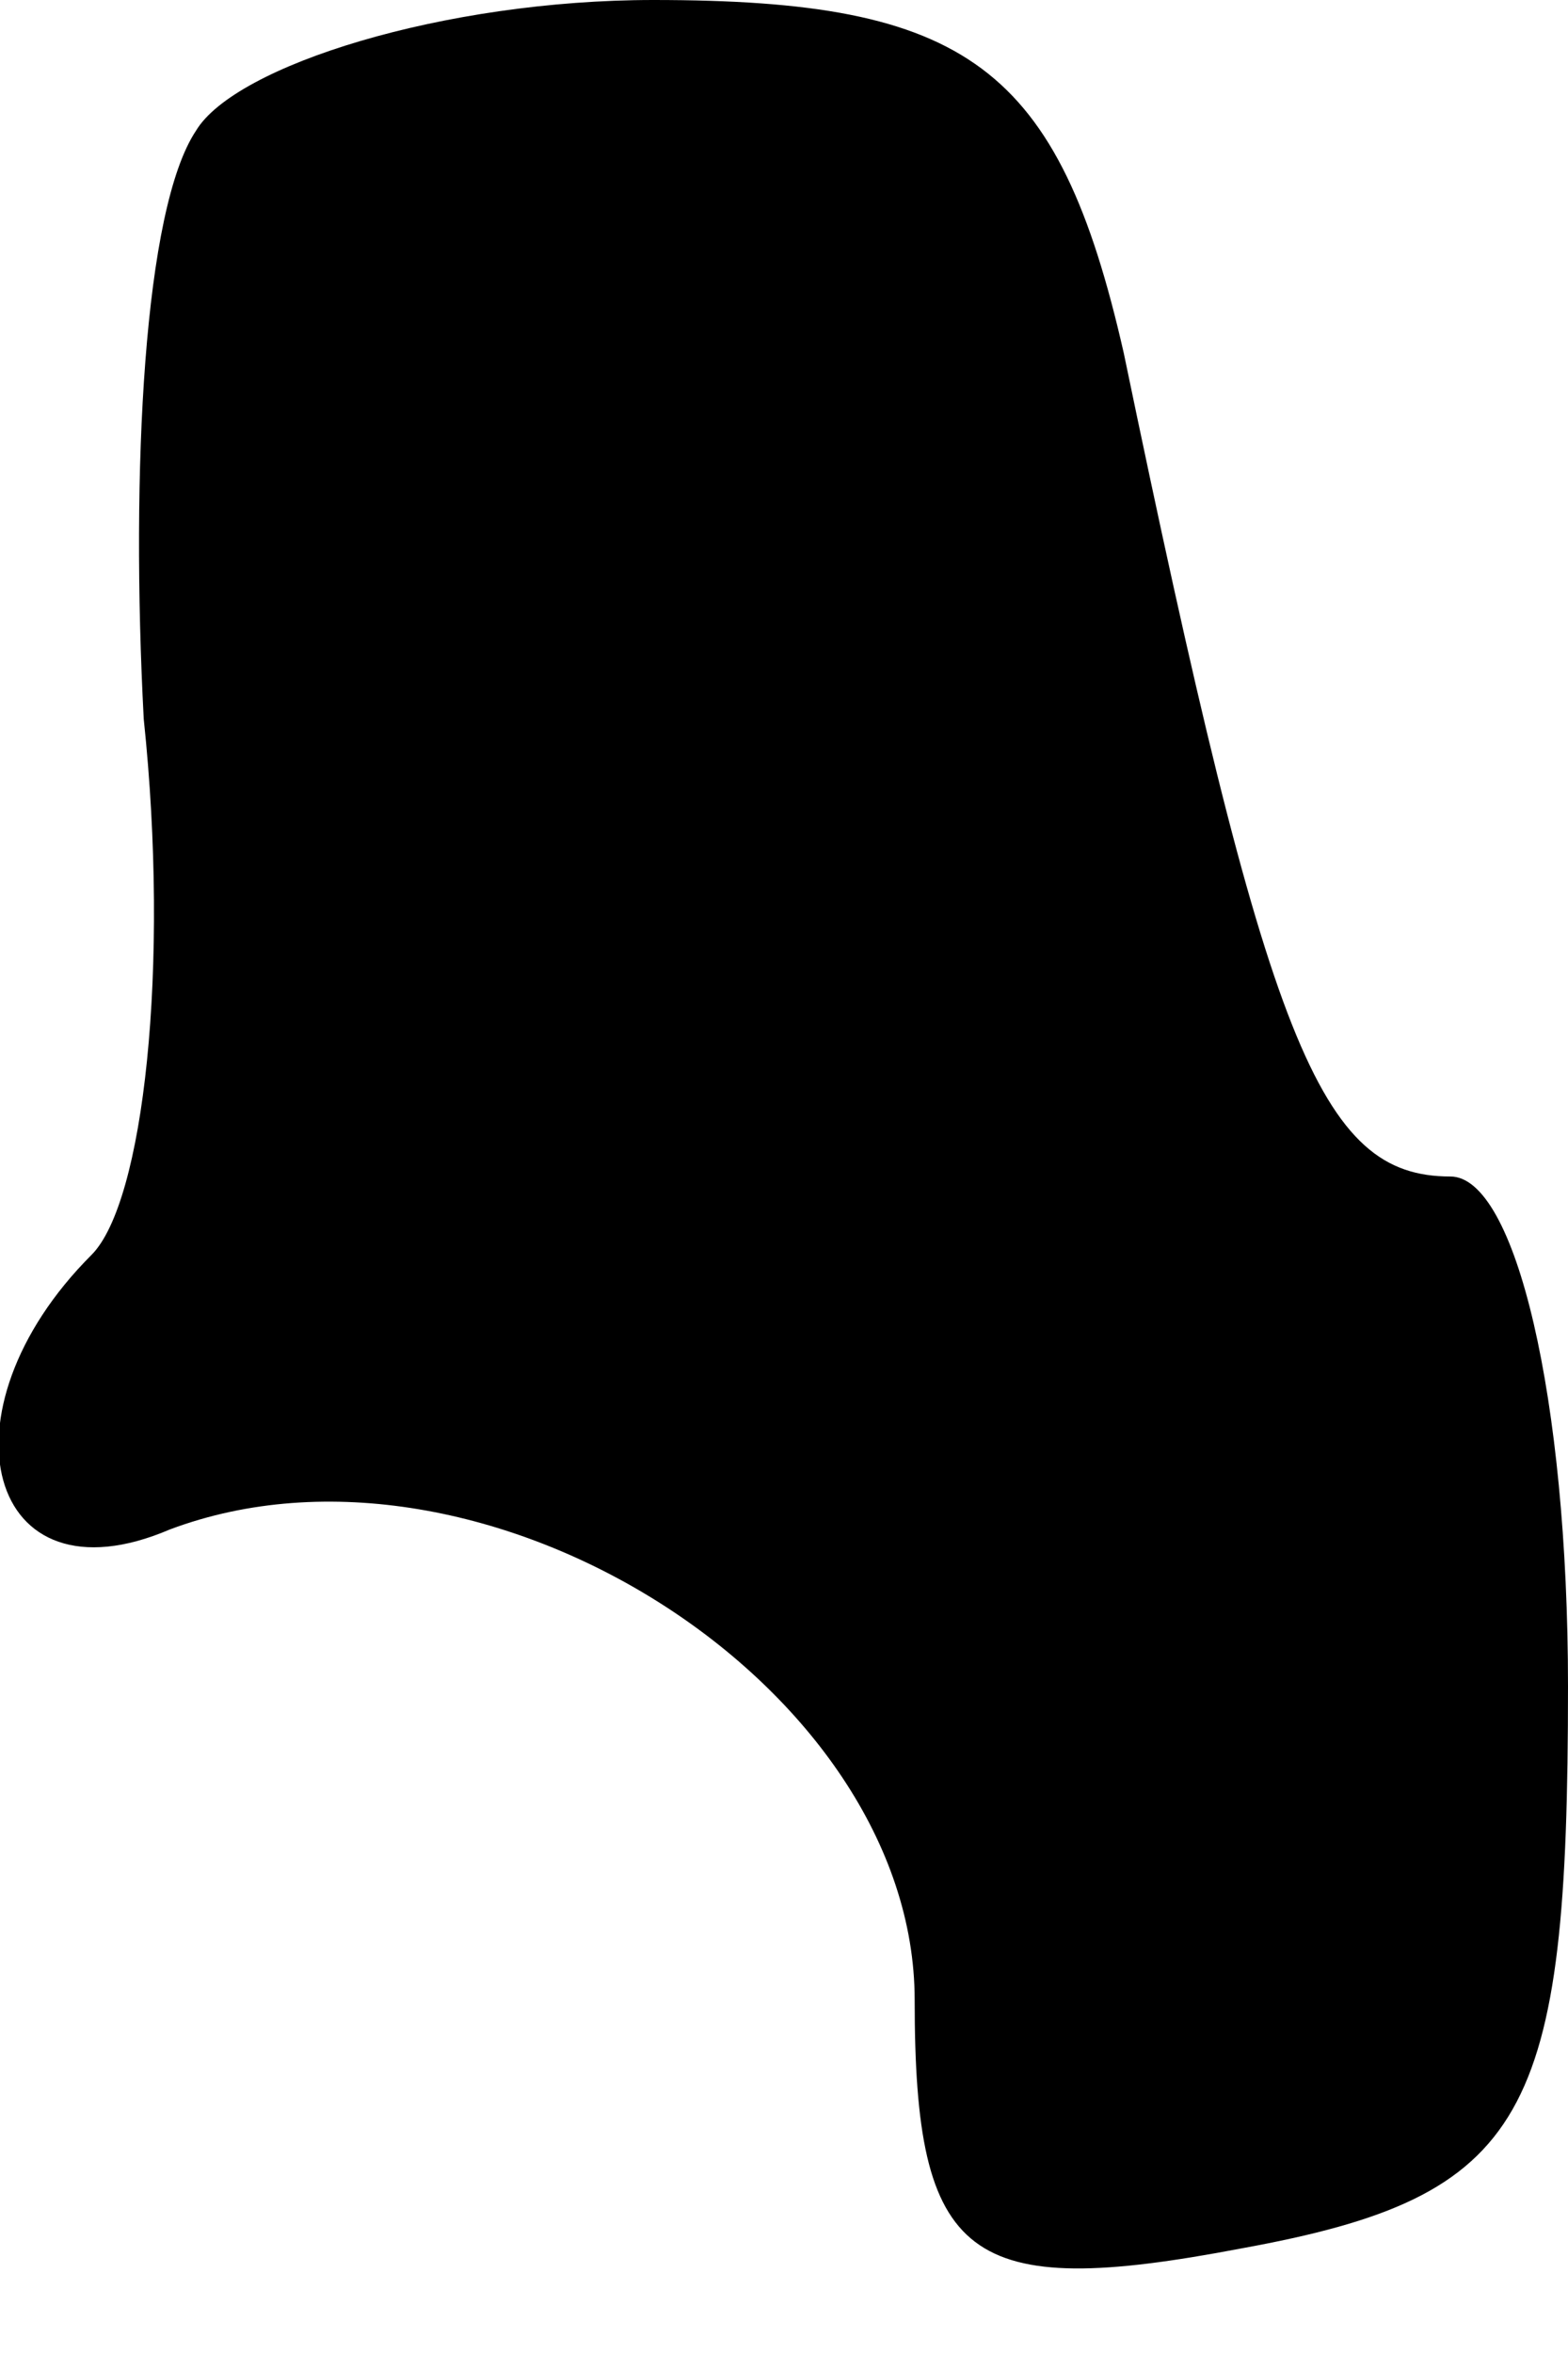<?xml version="1.0" standalone="no"?>
<!DOCTYPE svg PUBLIC "-//W3C//DTD SVG 20010904//EN"
 "http://www.w3.org/TR/2001/REC-SVG-20010904/DTD/svg10.dtd">
<svg version="1.0" xmlns="http://www.w3.org/2000/svg"
 width="12pt" height="18pt" viewBox="0 0 12 18"
 preserveAspectRatio="xMidYMid meet">
<g transform="translate(0,18) scale(0.1,-0.1)"
fill="#000000" stroke="none">
<path fill="#000000" stroke="none" d="M15 170 c-4 -6 -5 -26 -4 -45 2 -19 0
-37 -4 -41 -12 -12 -8 -27 6 -21 24 9 57 -12 57 -36 0 -20 4 -23 25 -19 22 4
25 10 25 43 0 22 -4 39 -9 39 -10 0 -14 10 -25 63 -5 22 -12 27 -36 27 -16 0
-32 -5 -35 -10z"/>
</g>
</svg>

